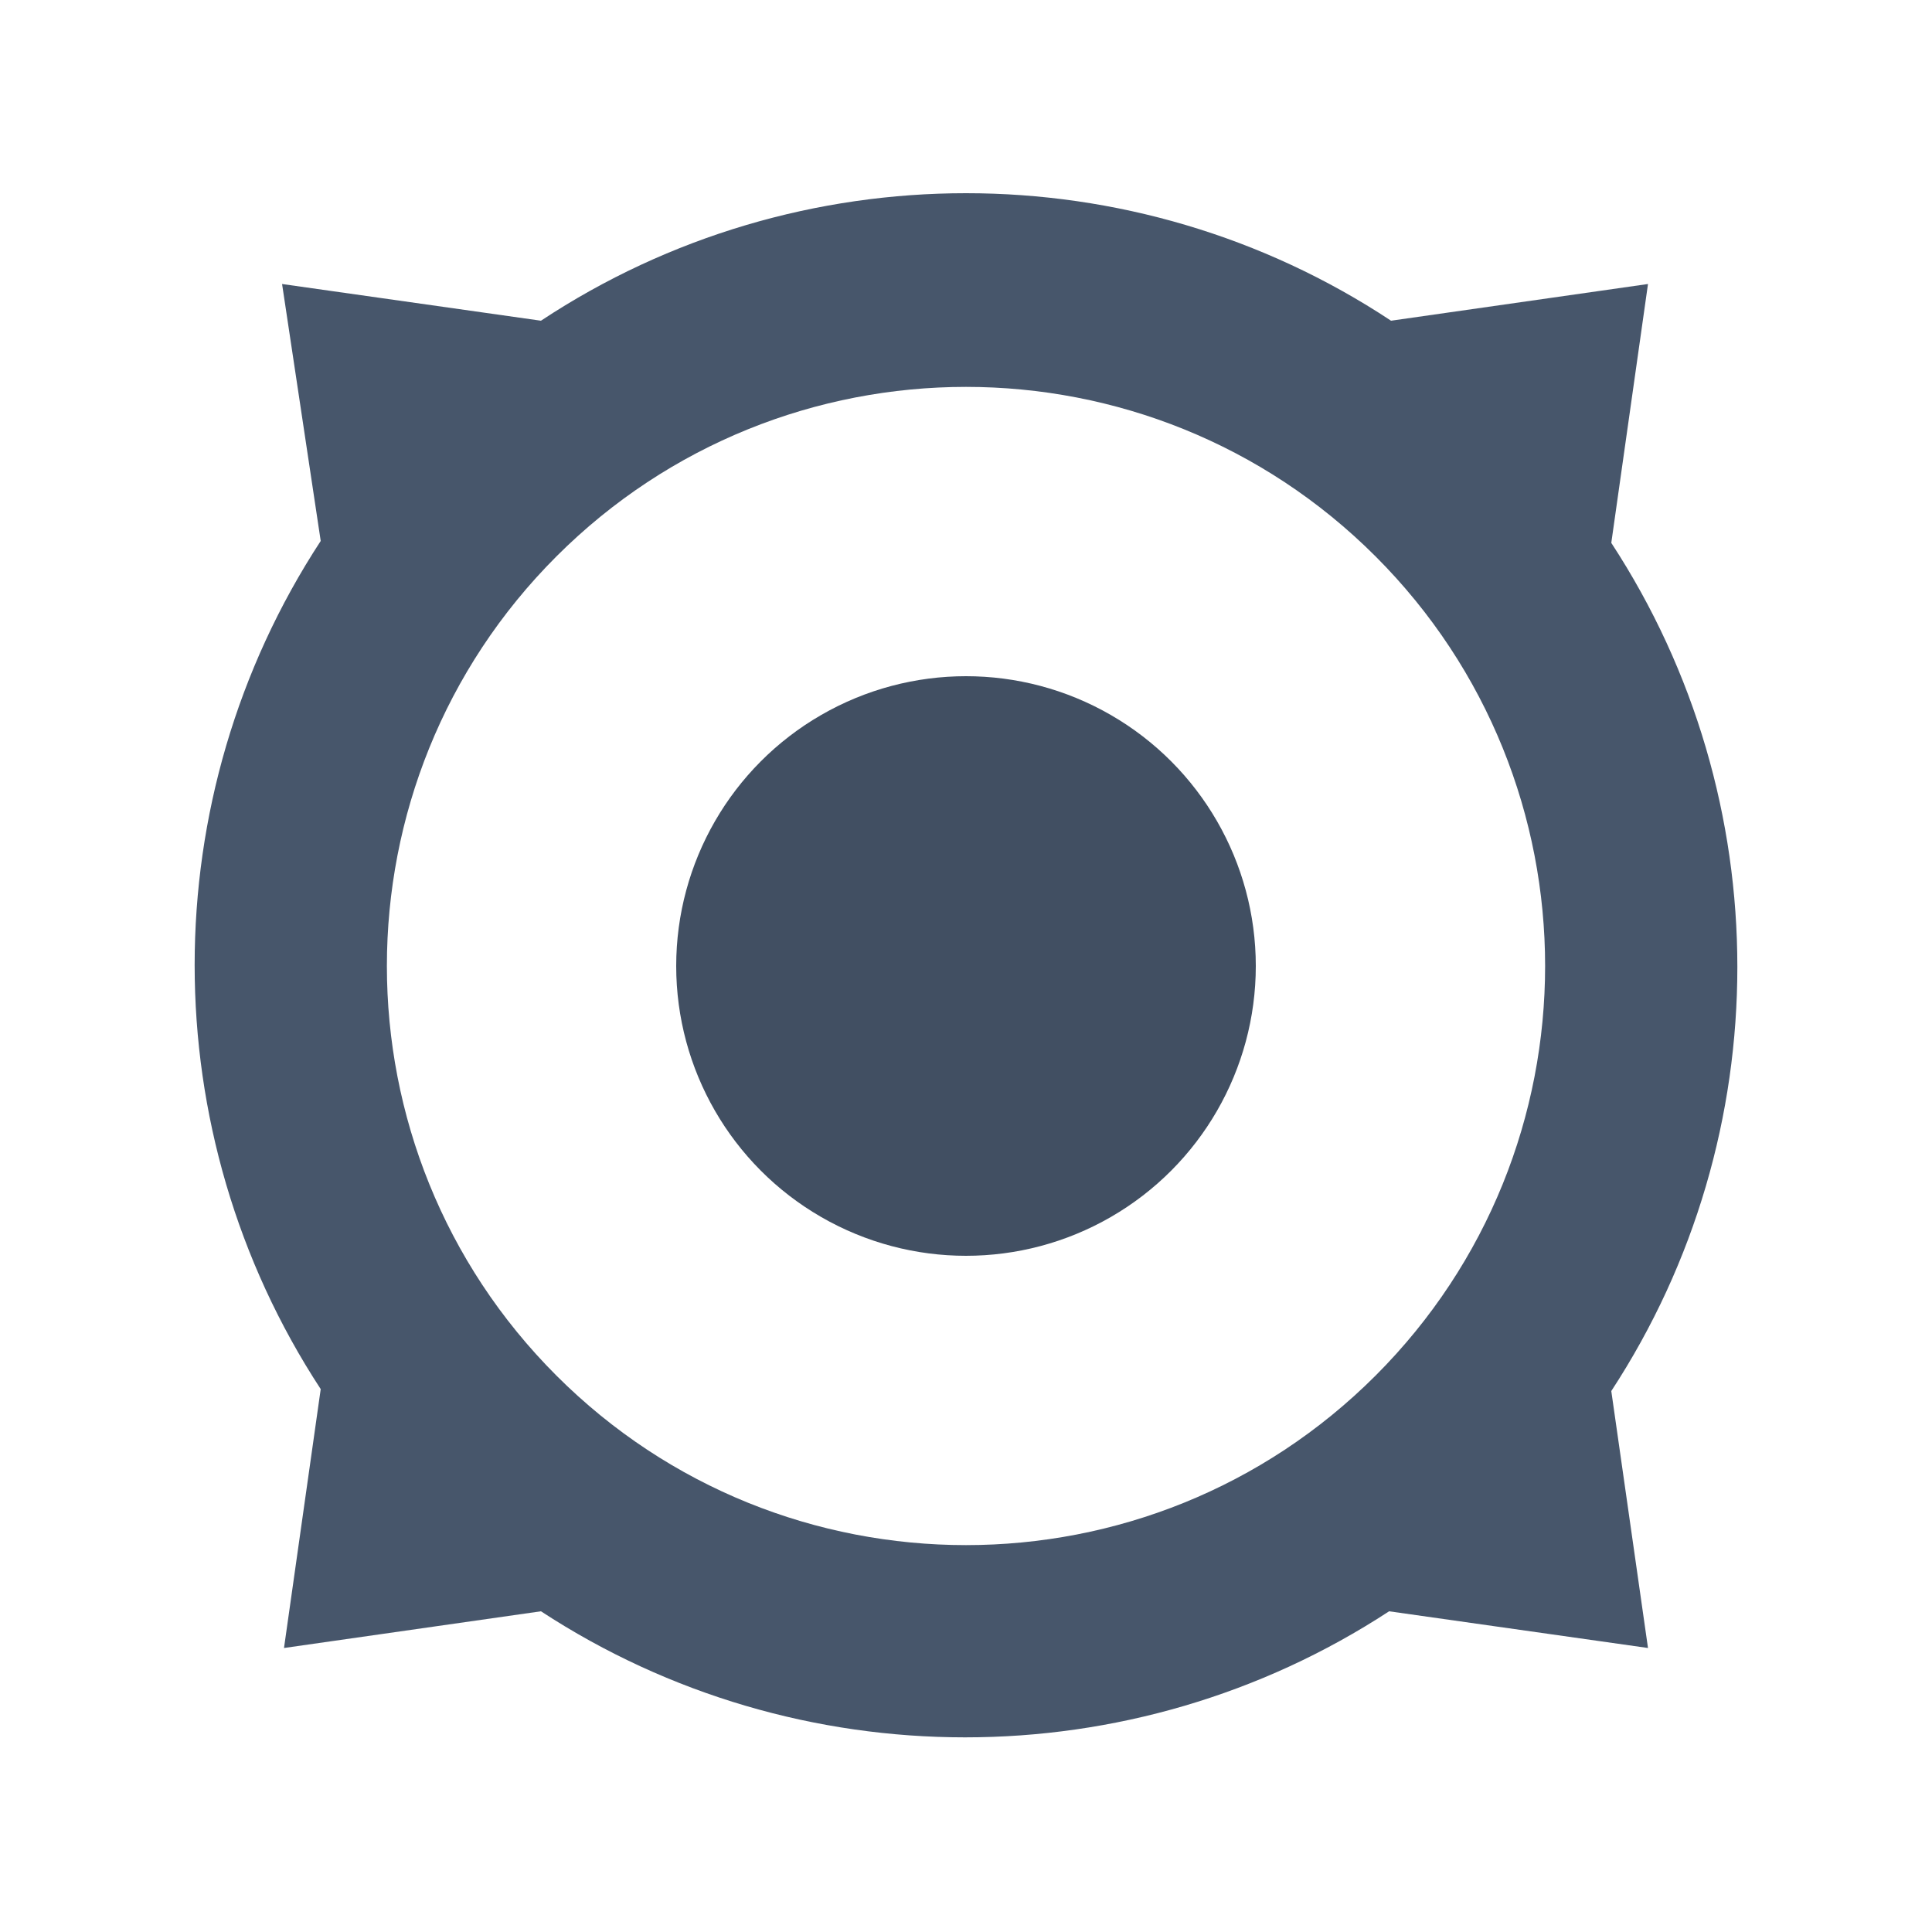 <?xml version="1.0" encoding="utf-8"?>
<!-- Generator: Adobe Illustrator 18.1.1, SVG Export Plug-In . SVG Version: 6.00 Build 0)  -->
<!DOCTYPE svg PUBLIC "-//W3C//DTD SVG 1.1//EN" "http://www.w3.org/Graphics/SVG/1.1/DTD/svg11.dtd">
<svg version="1.1" id="bioware-style-conversation-wheel"
	 xmlns="http://www.w3.org/2000/svg" xmlns:xlink="http://www.w3.org/1999/xlink" x="0px" y="0px" viewBox="0 0 100 100"
	 enable-background="new 0 0 100 100" xml:space="preserve">
<path id="selector-outside" fill="#47566B" d="M28,16.6l-13.4-1.9l2,13.3c-8.7,13.3-8.7,30.6,0,43.9l-1.9,13.4L28,83.4
	c13.3,8.7,30.6,8.7,43.9,0l13.4,1.9L83.4,72c8.7-13.3,8.7-30.6,0-43.9l1.9-13.4L72,16.6C58.7,7.8,41.3,7.8,28,16.6z M71.2,28.8
	c11.7,11.7,11.7,30.7,0,42.4s-30.7,11.7-42.4,0s-11.7-30.7,0-42.4S59.5,17.1,71.2,28.8z"/>
<circle id="selector-inside" fill="#414F62" cx="50" cy="50" r="15"/>
</svg>
